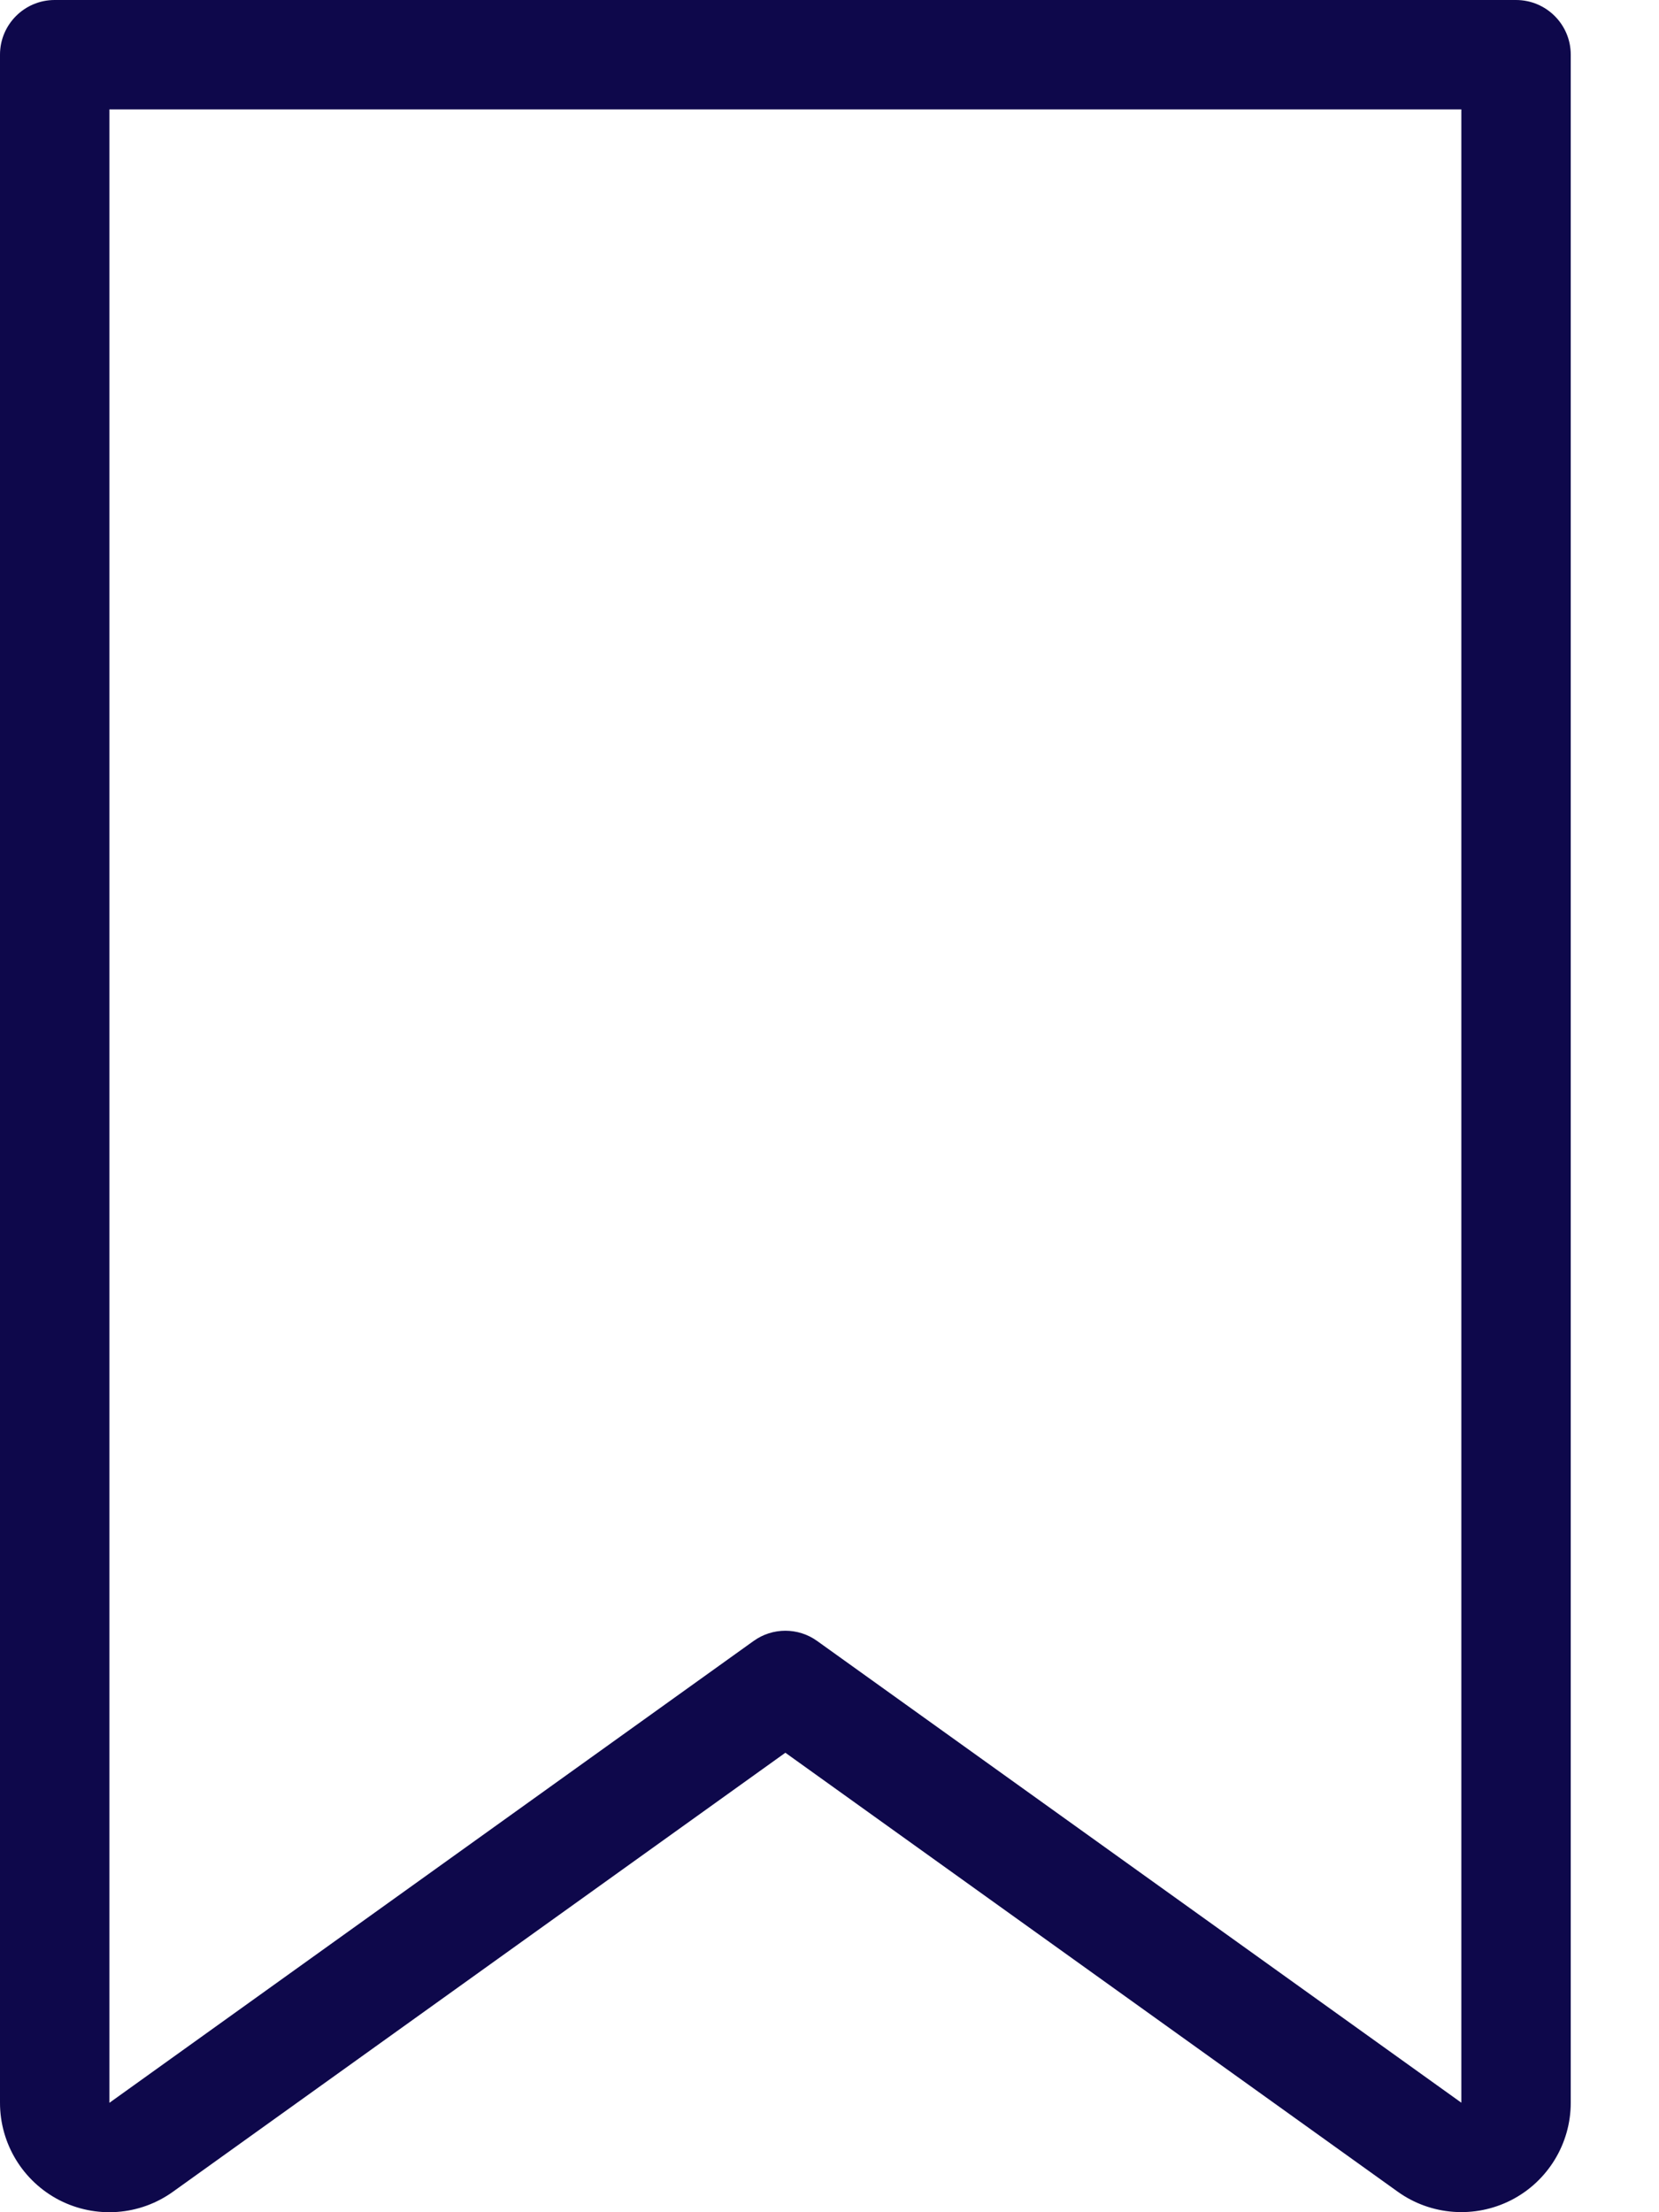 <svg width="15" height="20" viewBox="0 0 15 20" fill="none" xmlns="http://www.w3.org/2000/svg">
<path d="M13.707 0H0.494C0.222 0 5.38937e-07 0.221 5.38937e-07 0.494V19.011C-0 19.381 0.207 19.721 0.537 19.891C0.867 20.06 1.264 20.031 1.565 19.814L7.101 15.846L12.637 19.814C12.938 20.03 13.335 20.059 13.665 19.89C13.994 19.721 14.202 19.381 14.202 19.011V0.494C14.202 0.221 13.98 0 13.707 0ZM13.213 19.01L7.389 14.836C7.217 14.712 6.985 14.712 6.813 14.836L0.989 19.011V0.989H13.213V19.01Z" fill="#0E084B"/>
</svg>
